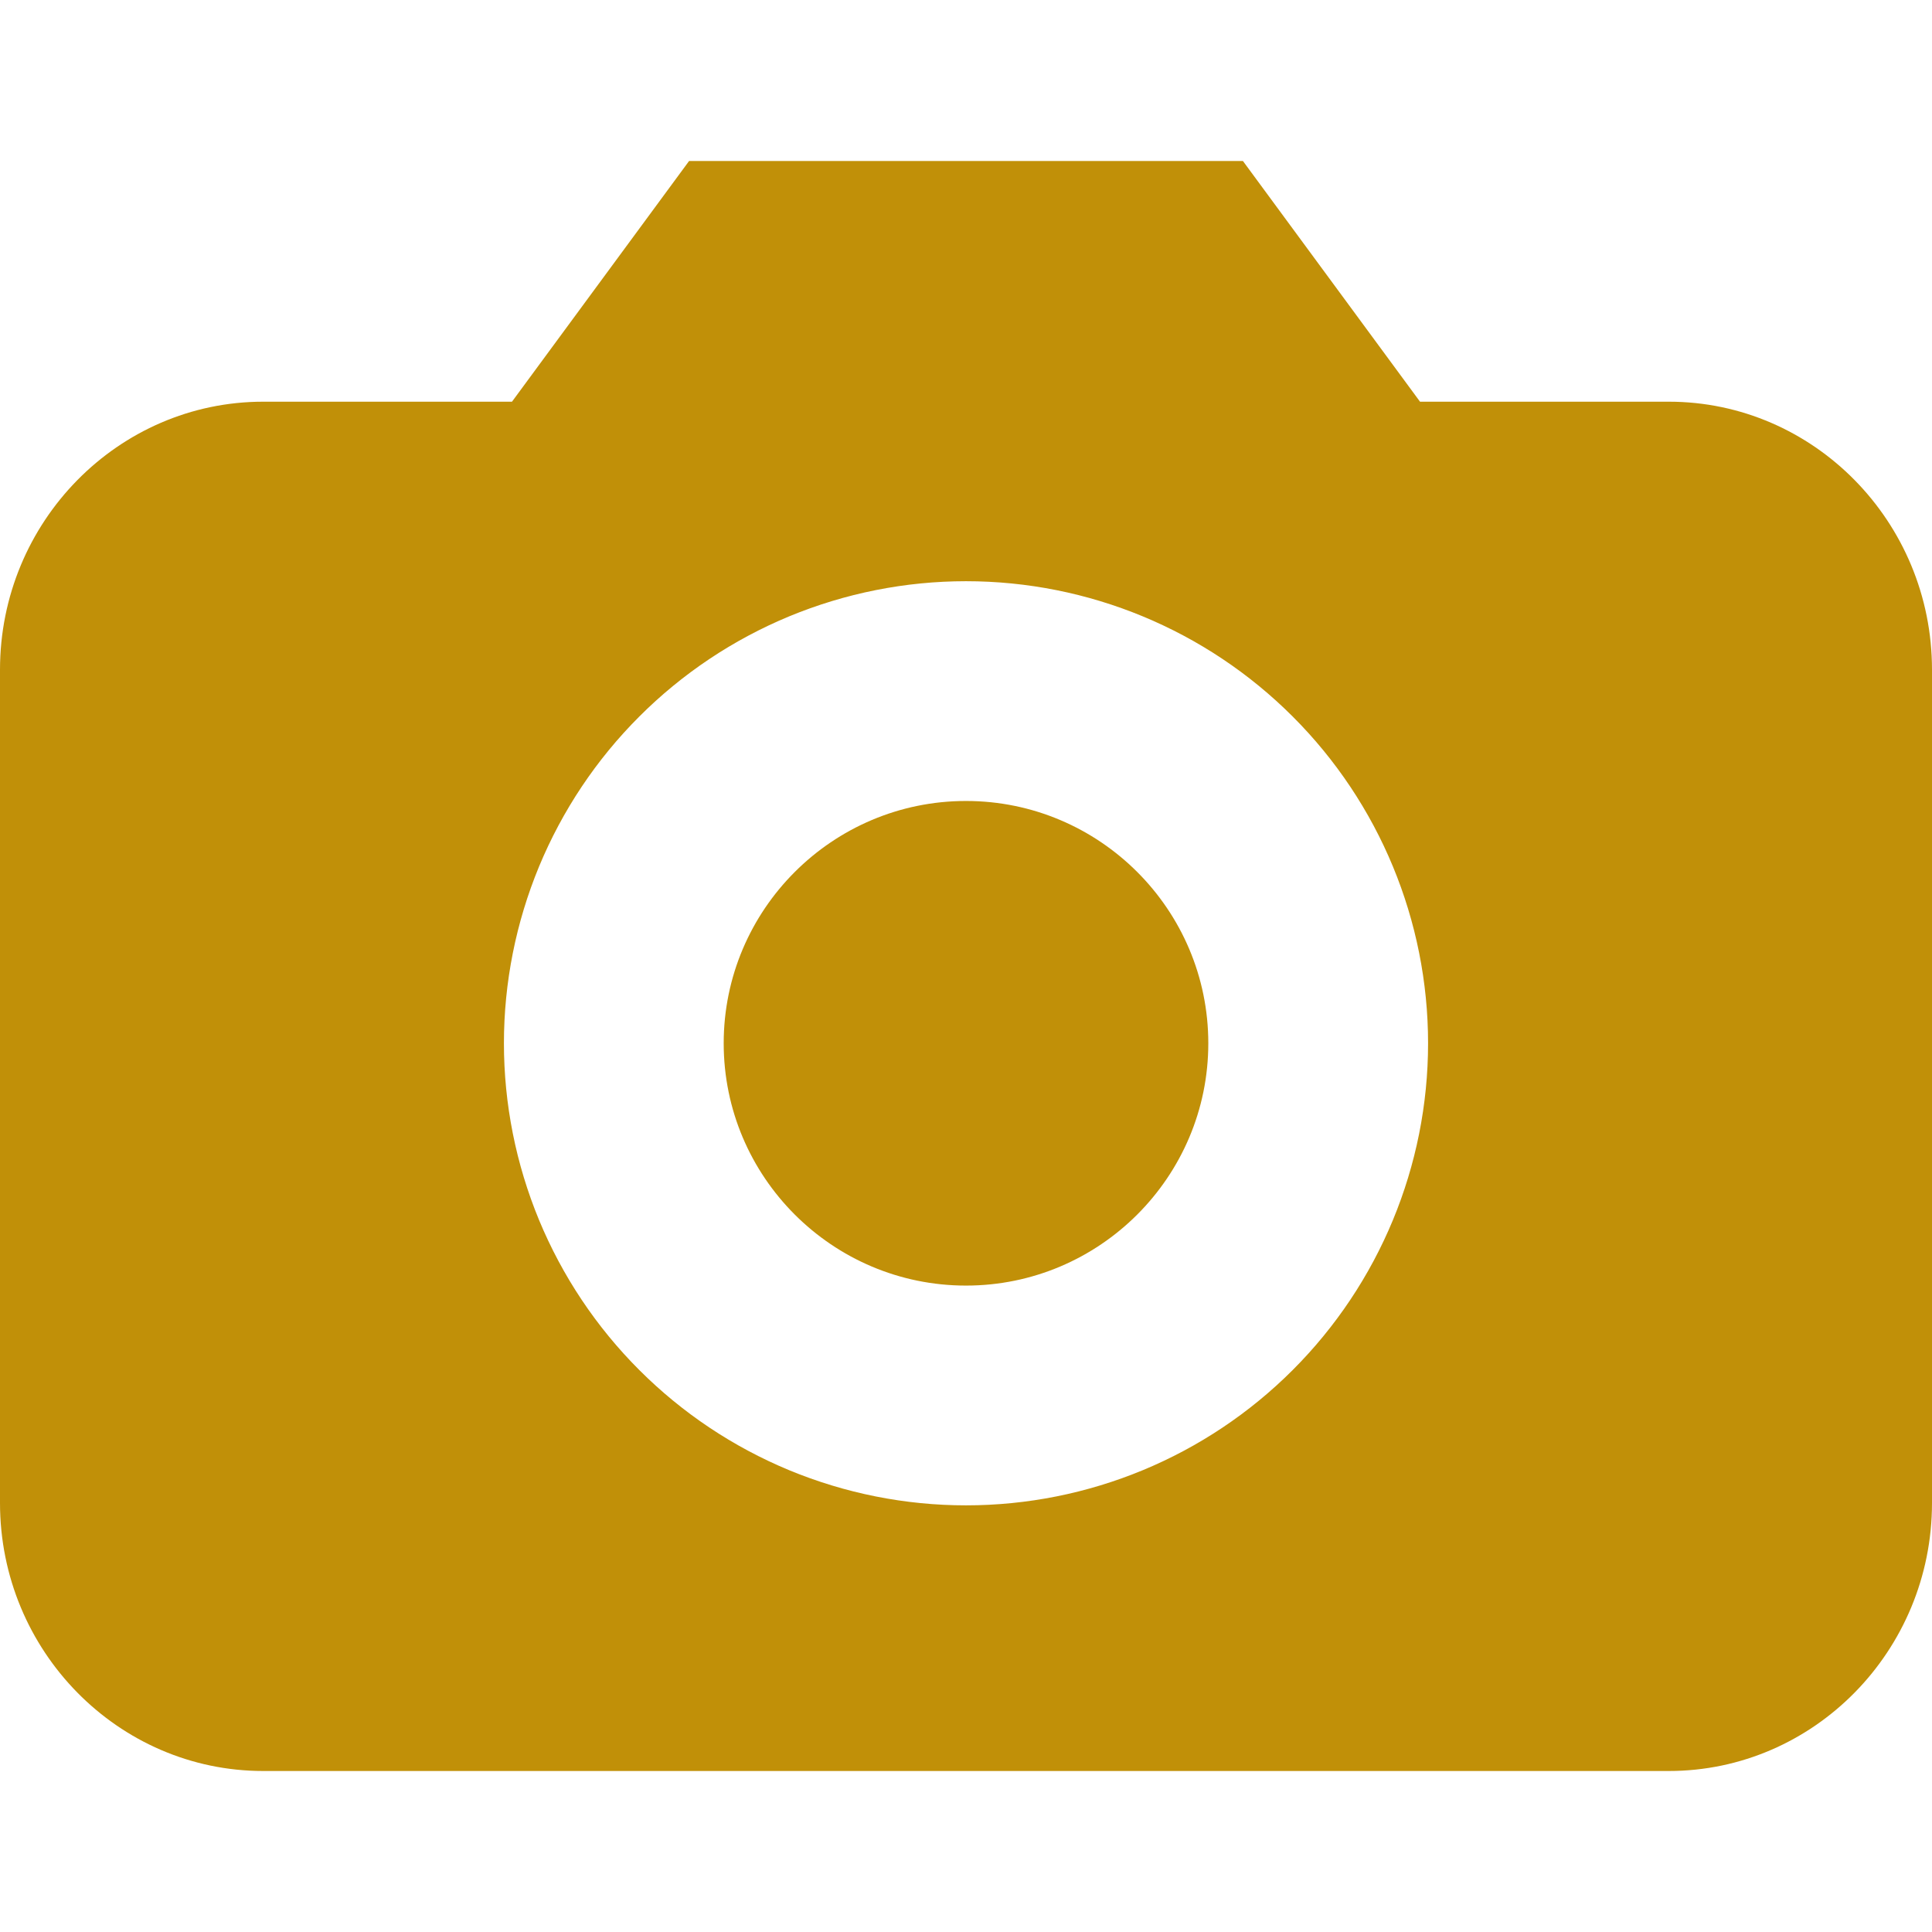 <svg width="36" height="36" viewBox="0 0 36 36" fill="none" xmlns="http://www.w3.org/2000/svg">
<path d="M9.54 7.485L12.84 3H23.16L26.46 7.485H31.095C33.795 7.485 36 9.72 36 12.48V28.005C36 30.765 33.795 33 31.095 33H4.905C2.205 33 0 30.765 0 28.005V12.48C0 9.72 2.205 7.485 4.905 7.485H9.54ZM18 10.83C16.869 10.83 15.75 11.053 14.705 11.485C13.661 11.918 12.711 12.552 11.912 13.352C11.112 14.151 10.478 15.101 10.045 16.145C9.613 17.19 9.39 18.309 9.39 19.44C9.39 20.571 9.613 21.69 10.045 22.735C10.478 23.779 11.112 24.729 11.912 25.528C12.711 26.328 13.661 26.962 14.705 27.395C15.75 27.827 16.869 28.05 18 28.05C20.284 28.05 22.474 27.143 24.088 25.528C25.703 23.913 26.61 21.724 26.61 19.44C26.61 17.157 25.703 14.966 24.088 13.352C22.474 11.737 20.284 10.83 18 10.83ZM18 14.925C20.49 14.925 22.515 16.95 22.515 19.44C22.515 21.93 20.49 23.955 18 23.955C15.51 23.955 13.485 21.93 13.485 19.44C13.485 16.95 15.51 14.925 18 14.925Z" fill="#C19008"/>
</svg>
